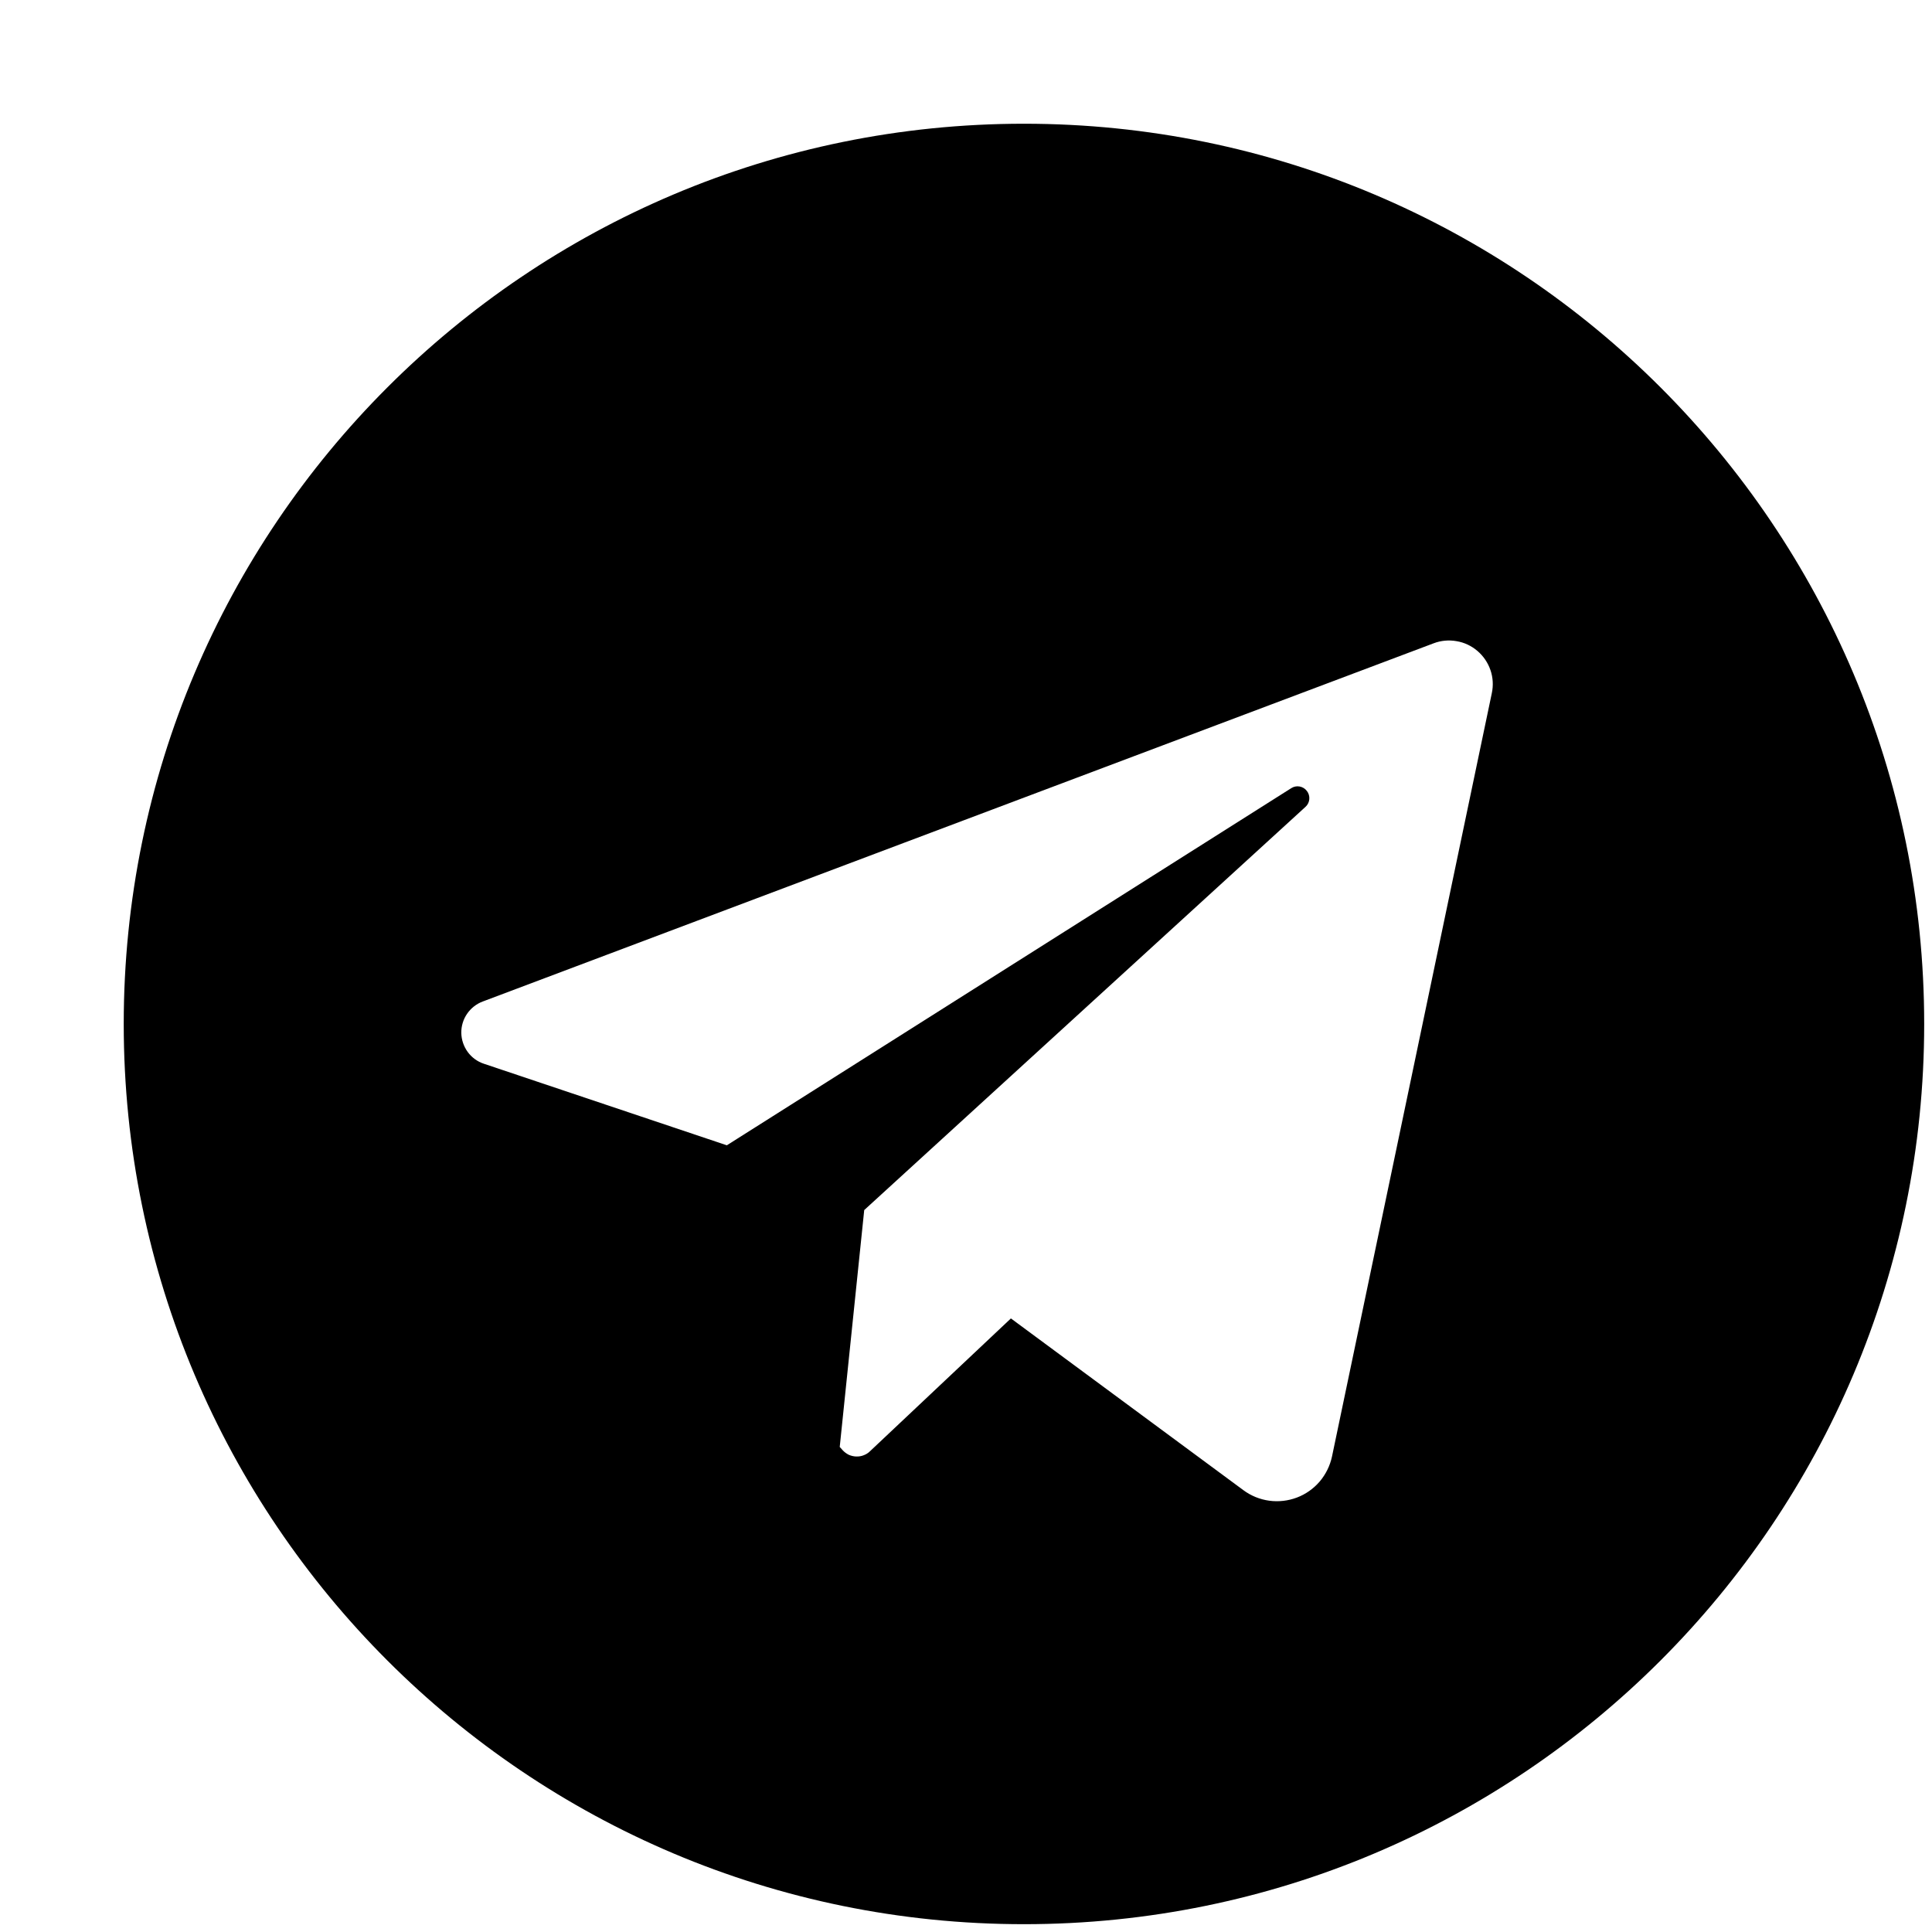 <svg xmlns="http://www.w3.org/2000/svg" viewBox="0 0 24 24" fill="none">
<g transform="scale(1.06) translate(-1, 0) md:translate(1,0)" >
  <path d="M12 1.45C6.173 1.45 1.45 6.173 1.45 12C1.45 17.827 6.173 22.55 12 22.55C17.827 22.55 22.55 17.827 22.55 12C22.55 6.173 17.827 1.45 12 1.45ZM17.483 8.123L15.61 17.069C15.587 17.177 15.537 17.278 15.466 17.362C15.394 17.446 15.302 17.511 15.199 17.55C15.096 17.589 14.984 17.602 14.874 17.587C14.765 17.572 14.661 17.53 14.572 17.464L11.847 15.451L10.195 17.008C10.174 17.029 10.148 17.045 10.12 17.055C10.093 17.066 10.063 17.07 10.033 17.069C10.004 17.068 9.974 17.061 9.947 17.049C9.921 17.036 9.896 17.018 9.876 16.996L9.841 16.957L10.128 14.181L15.299 9.456C15.325 9.433 15.341 9.4 15.344 9.366C15.347 9.331 15.337 9.297 15.316 9.27C15.295 9.242 15.264 9.223 15.23 9.217C15.196 9.211 15.161 9.218 15.132 9.237L8.518 13.422L5.67 12.466C5.594 12.441 5.528 12.392 5.481 12.328C5.434 12.263 5.408 12.186 5.406 12.106C5.405 12.026 5.428 11.948 5.473 11.882C5.518 11.816 5.582 11.765 5.657 11.737L16.801 7.539C16.887 7.506 16.98 7.498 17.07 7.514C17.161 7.529 17.245 7.569 17.315 7.629C17.385 7.689 17.437 7.766 17.467 7.853C17.497 7.94 17.502 8.034 17.483 8.123Z" fill="currentColor"/>
  </g>
</svg>